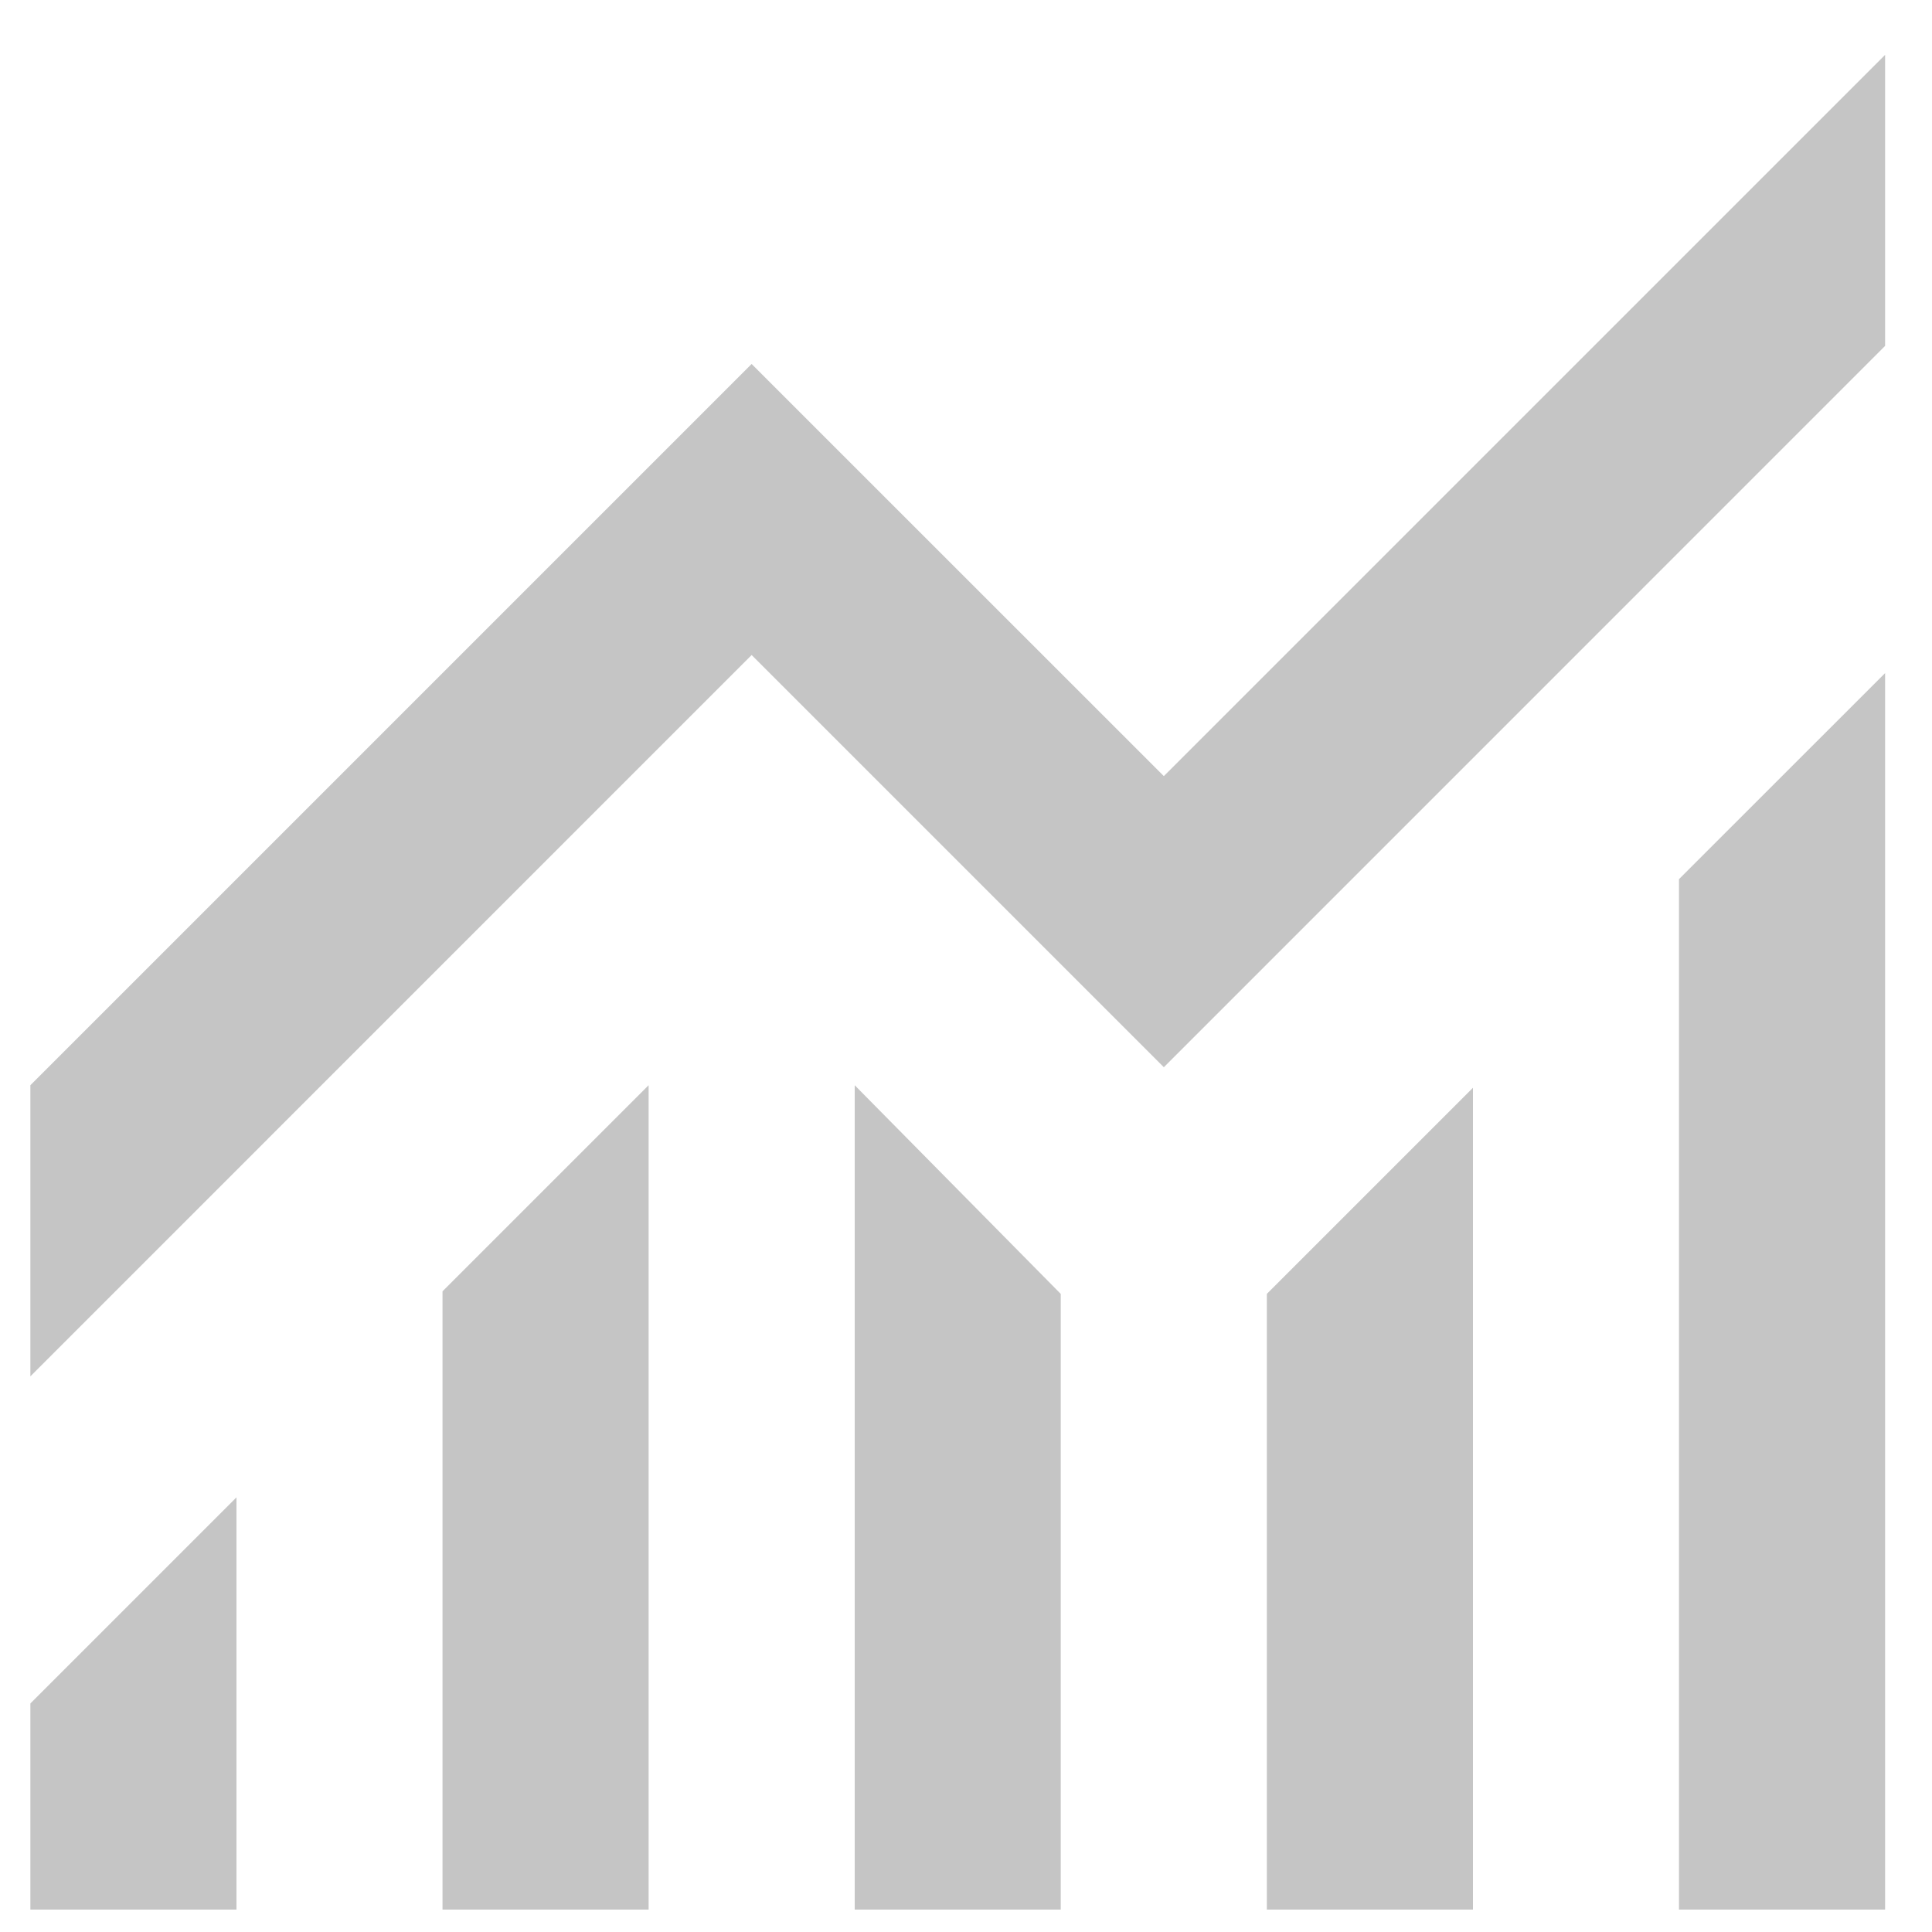 <svg width="25" height="25" viewBox="0 0 25 25" fill="none" xmlns="http://www.w3.org/2000/svg">
<path d="M0.393 17.81V14.043L9.726 4.71L15.06 10.043L24.393 0.71V4.476L15.06 13.81L9.726 8.476L0.393 17.81ZM21.726 24.71V11.376L24.393 8.71V24.71H21.726ZM5.726 24.71V16.71L8.393 14.043V24.71H5.726ZM11.06 24.71V14.043L13.726 16.743V24.71H11.06ZM16.393 24.71V16.743L19.06 14.076V24.71H16.393ZM0.393 24.71V22.043L3.06 19.376V24.71H0.393Z" fill="#C5C5C5"/>
</svg>
